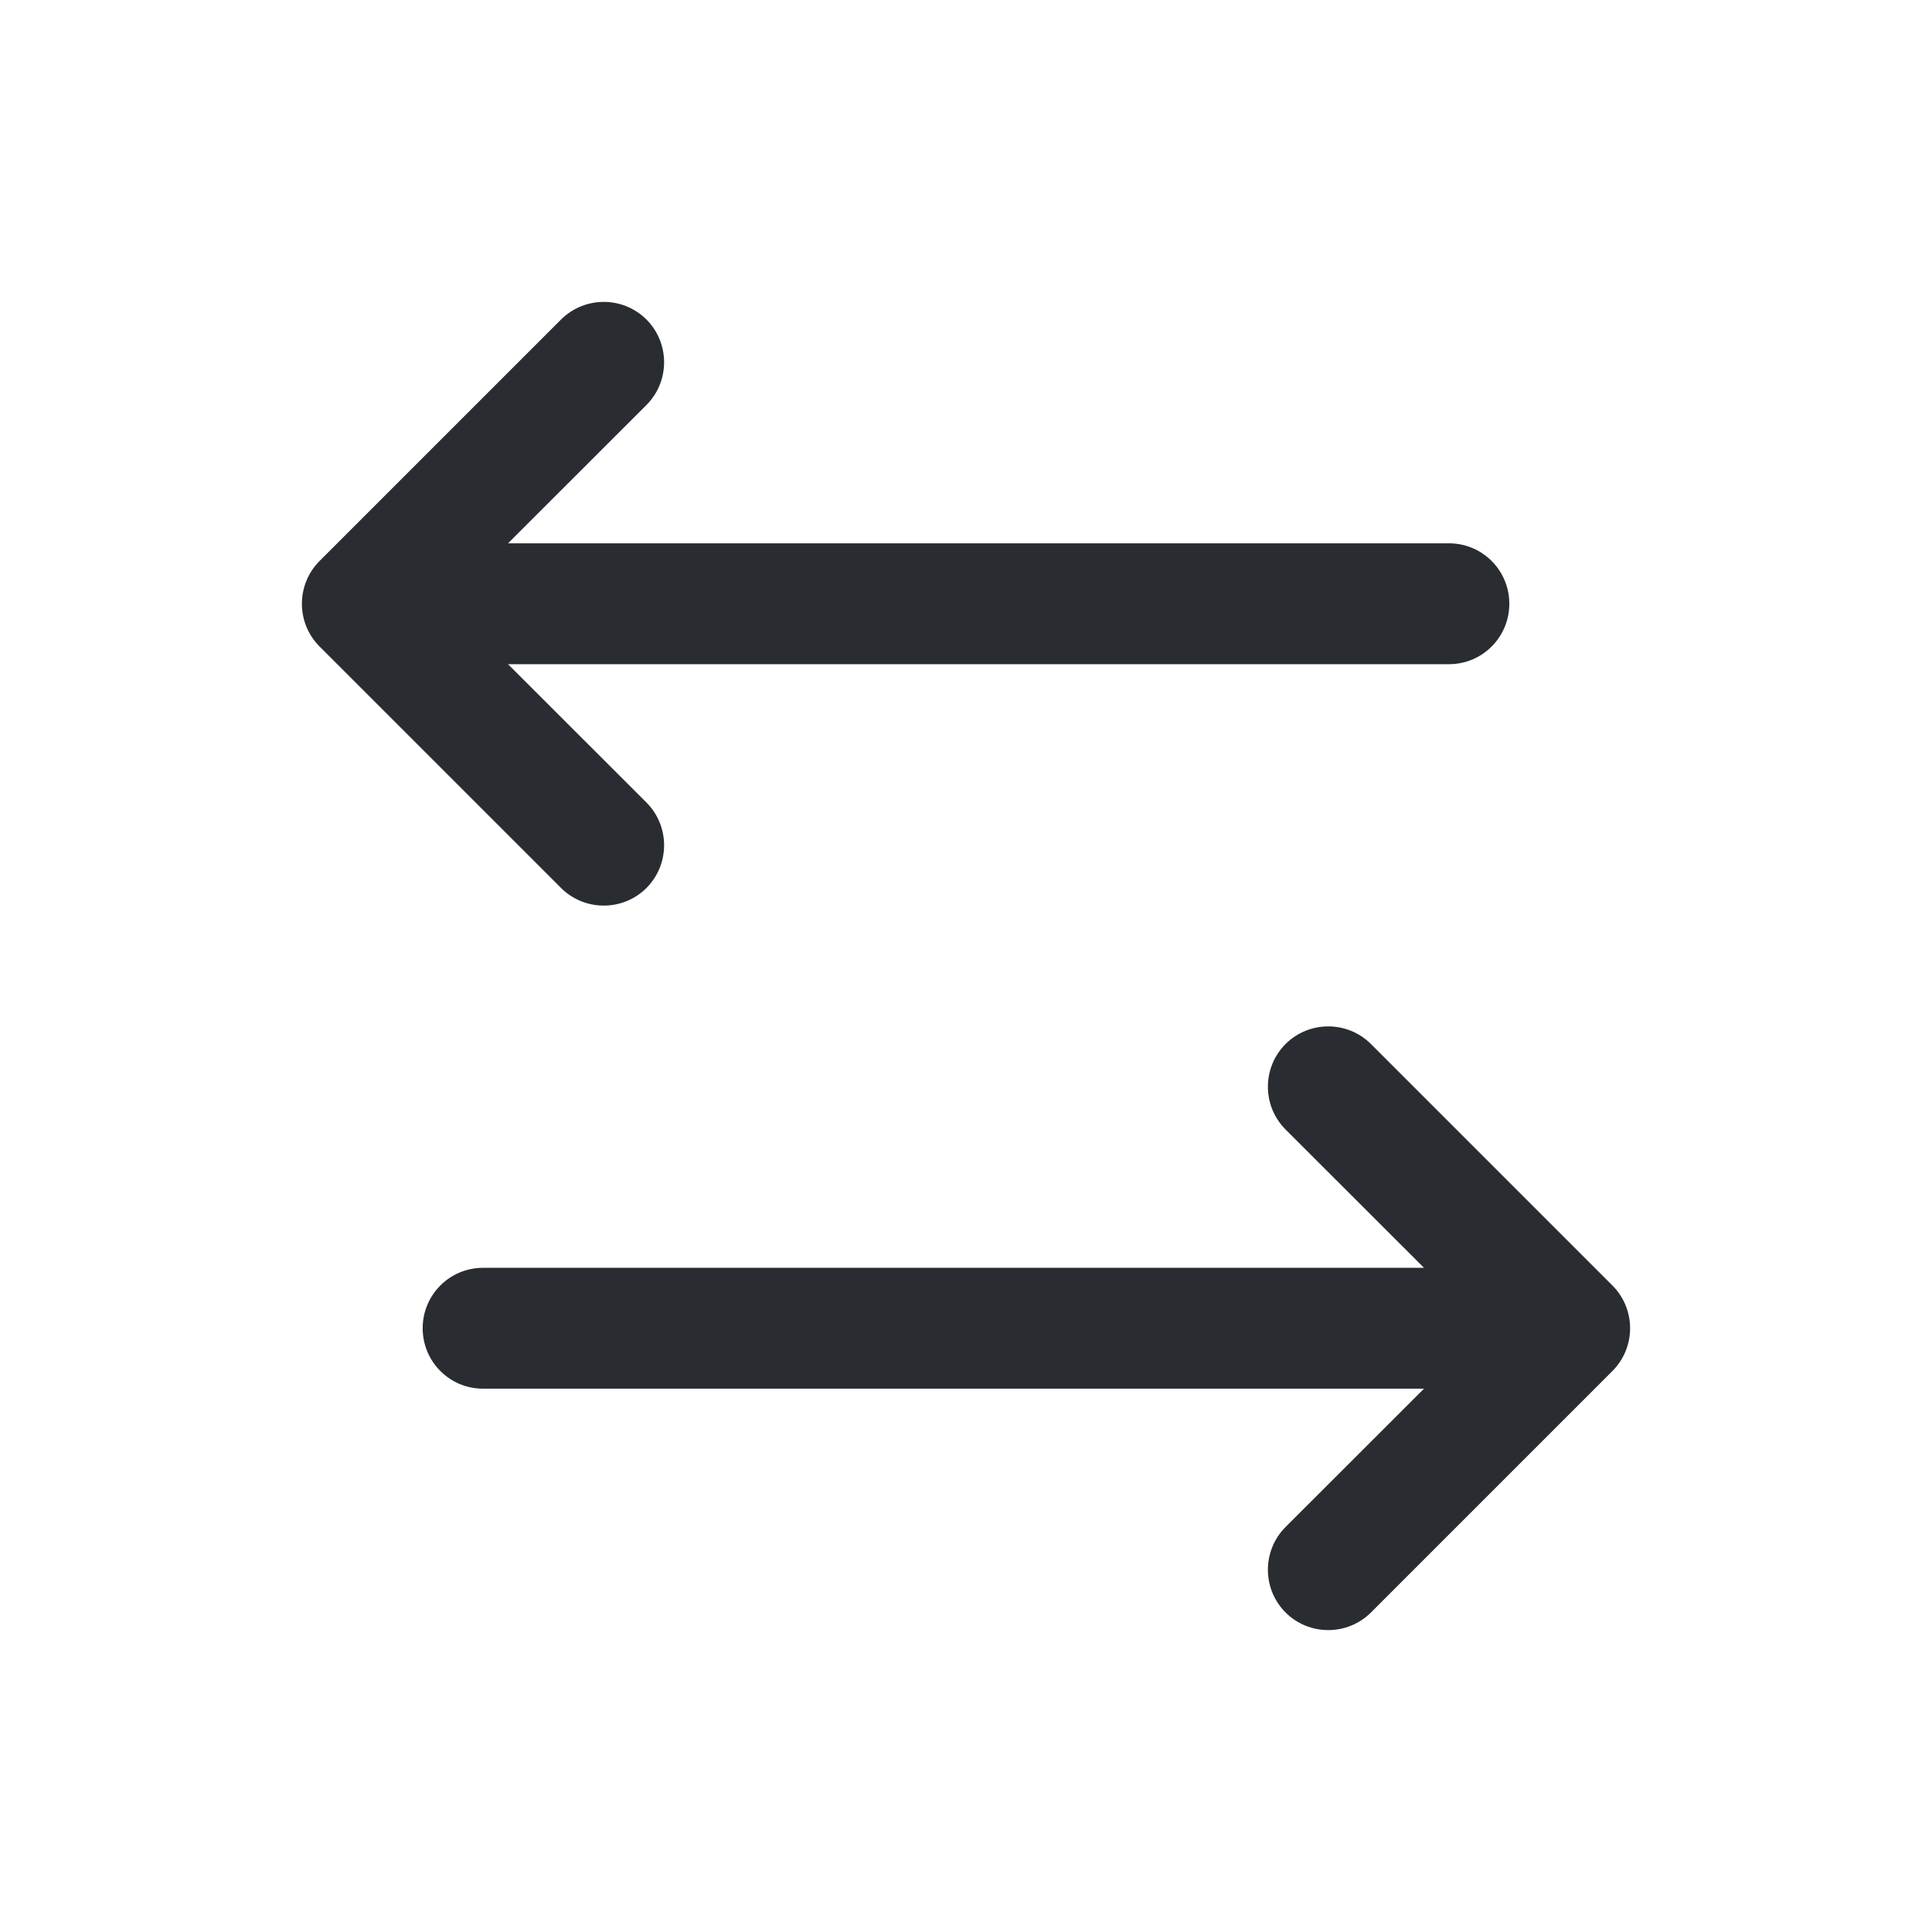 <svg width="18" height="18" viewBox="0 0 18 18" fill="none" xmlns="http://www.w3.org/2000/svg">
<path d="M6.023 3.773C6.242 3.553 6.242 3.197 6.023 2.977C5.803 2.758 5.447 2.758 5.227 2.977L2.977 5.227C2.758 5.447 2.758 5.803 2.977 6.023L5.227 8.273C5.447 8.492 5.803 8.492 6.023 8.273C6.242 8.053 6.242 7.697 6.023 7.477L4.733 6.188L13.5 6.188C13.811 6.188 14.062 5.936 14.062 5.625C14.062 5.314 13.811 5.062 13.5 5.062L4.733 5.062L6.023 3.773Z" fill="#292C30"/>
<path d="M4.5 11.812C4.189 11.812 3.938 12.064 3.938 12.375C3.938 12.686 4.189 12.938 4.5 12.938L13.267 12.938L11.977 14.227C11.758 14.447 11.758 14.803 11.977 15.023C12.197 15.242 12.553 15.242 12.773 15.023L15.023 12.773C15.242 12.553 15.242 12.197 15.023 11.977L12.773 9.727C12.553 9.508 12.197 9.508 11.977 9.727C11.758 9.947 11.758 10.303 11.977 10.523L13.267 11.812L4.5 11.812Z" fill="#292C30"/>
</svg>
